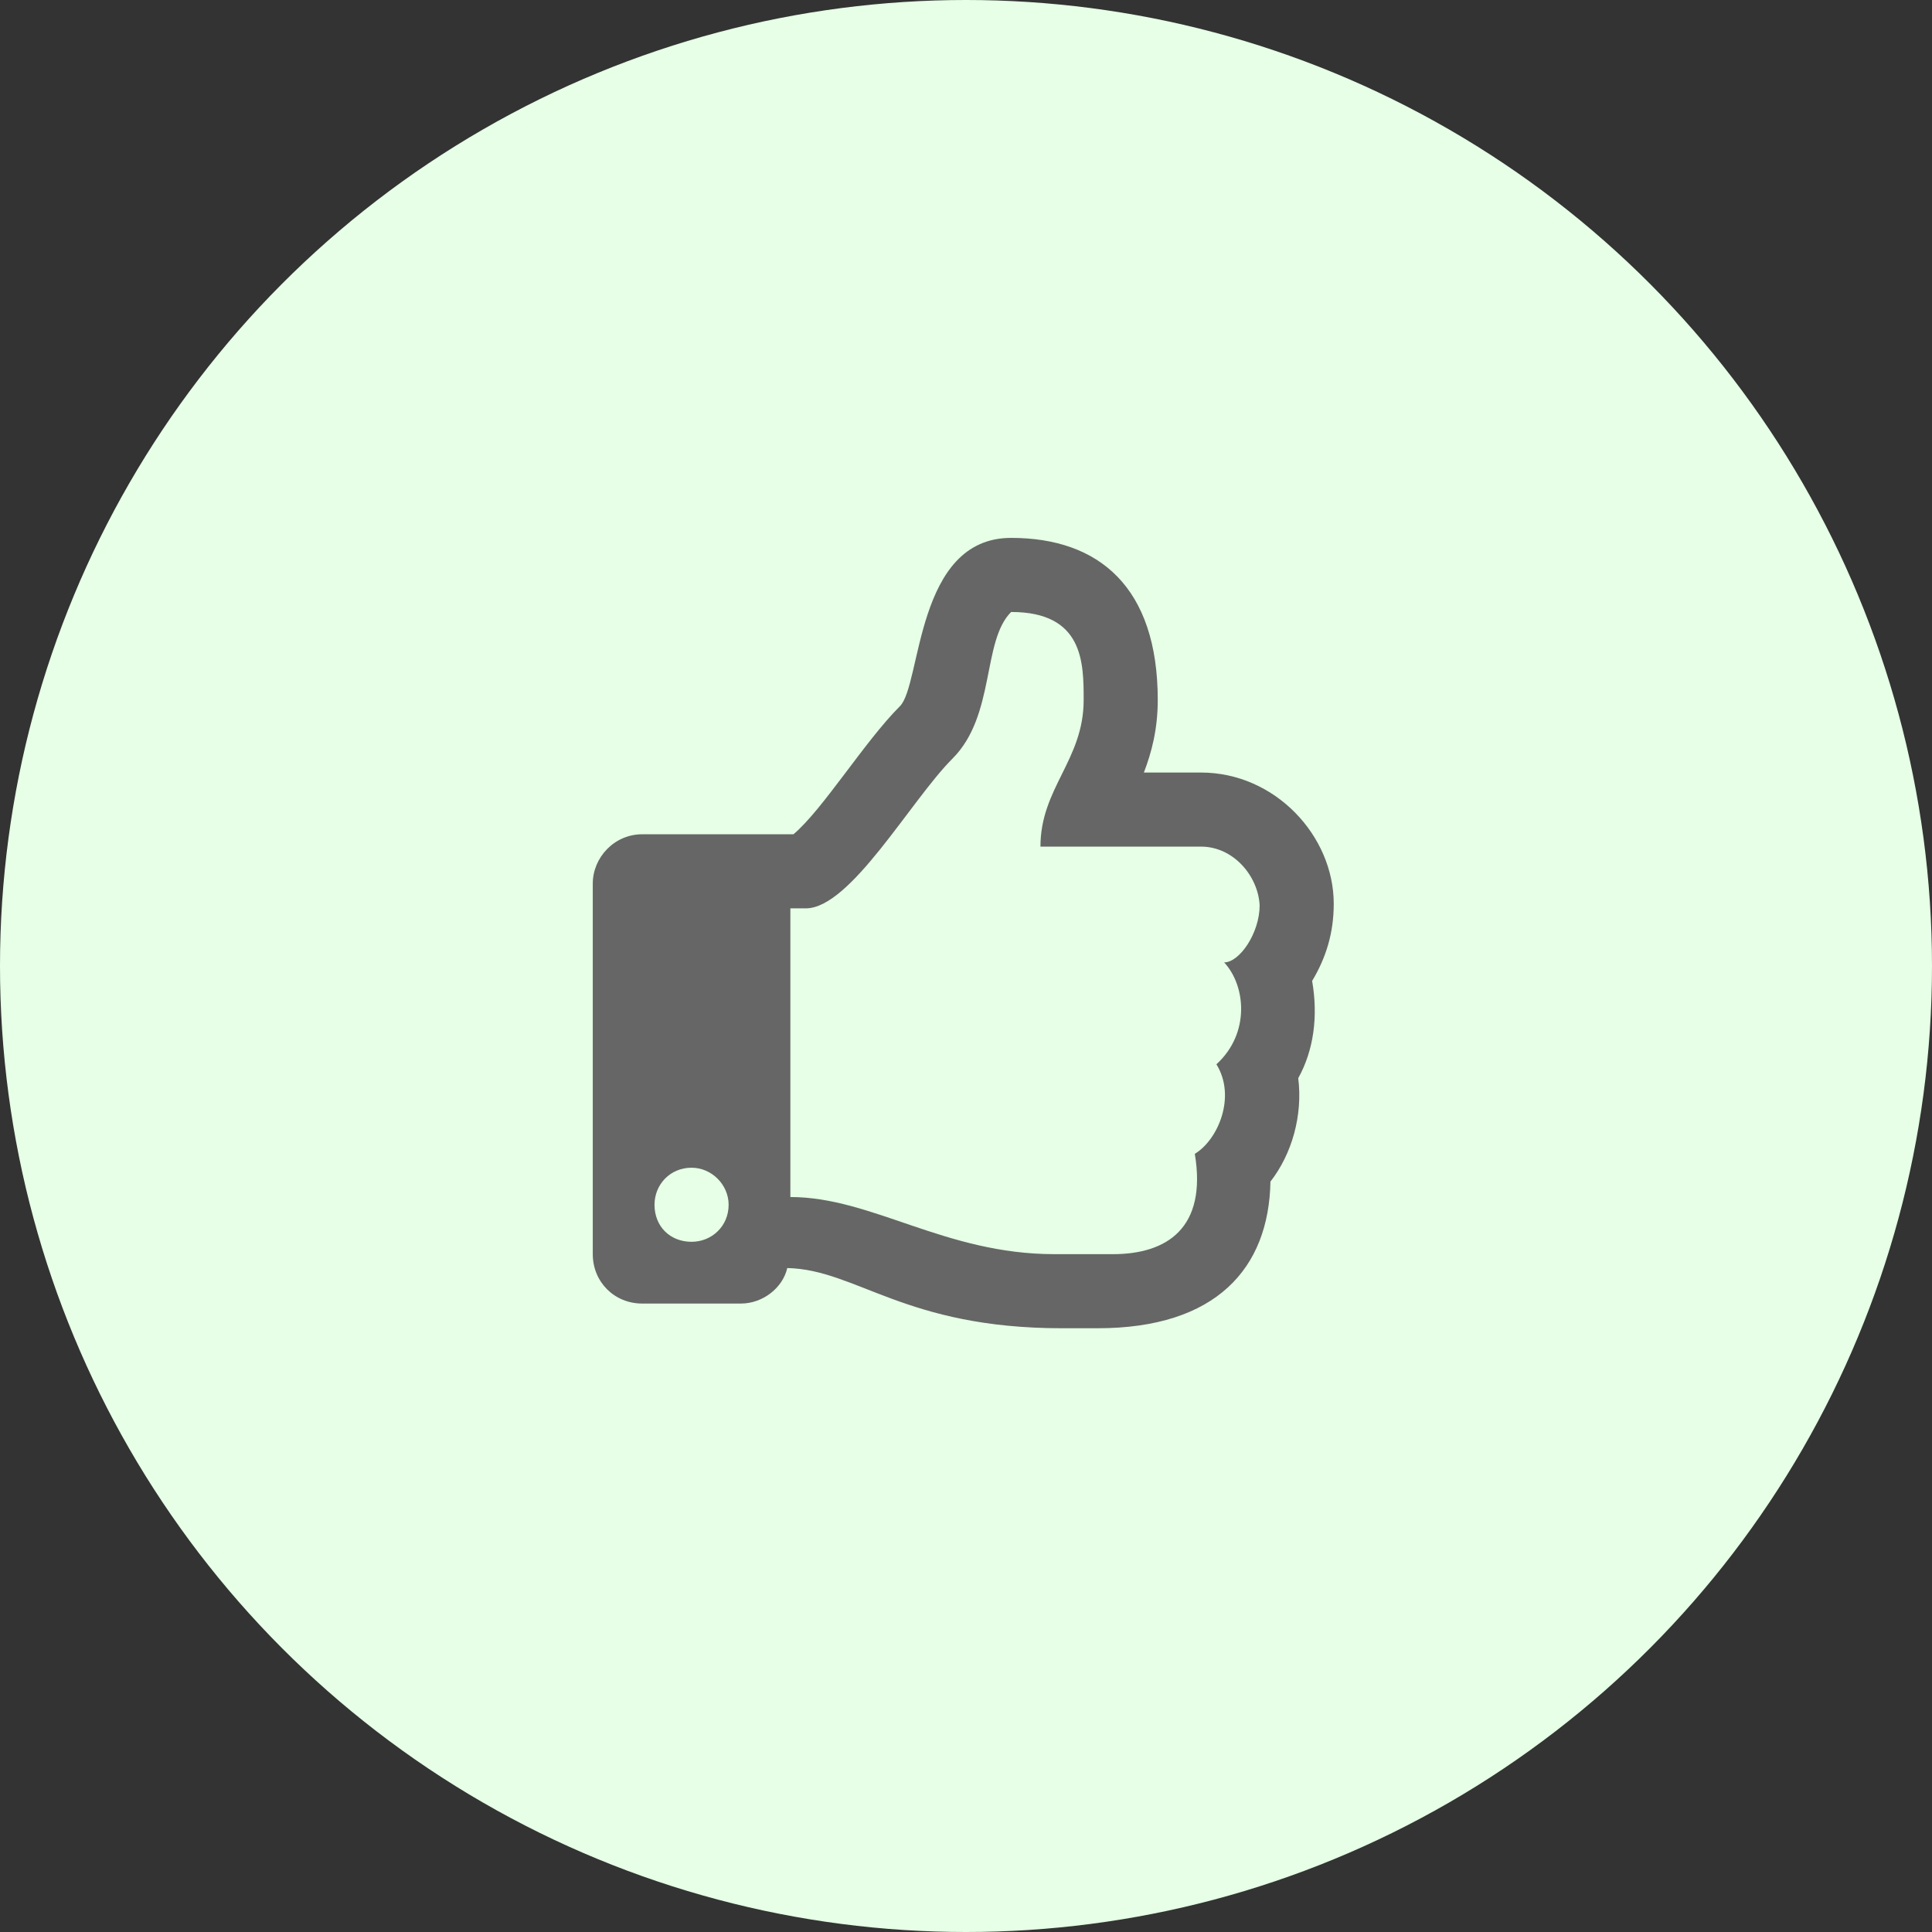 <svg width="88" height="88" viewBox="0 0 88 88" fill="none" xmlns="http://www.w3.org/2000/svg">
<rect x="0" y="0" width="88" height="88" fill="#333333" stroke="none"/>
<circle cx="44" cy="44" r="44" fill="#E6FFE6"/>
<path d="M59.766 44.68C60.398 43.625 60.75 42.5 60.75 41.164C60.75 38.07 58.078 35.188 54.703 35.188H52.102C52.453 34.273 52.734 33.219 52.734 31.883C52.734 26.75 50.062 24.5 46.055 24.5C41.695 24.5 41.977 31.18 40.992 32.164C39.375 33.781 37.477 36.875 36.141 38H29.25C27.984 38 27 39.055 27 40.25V57.125C27 58.391 27.984 59.375 29.25 59.375H33.75C34.734 59.375 35.648 58.672 35.859 57.758C39.023 57.828 41.203 60.5 48.375 60.5C48.938 60.5 49.5 60.5 49.992 60.5C55.406 60.5 57.797 57.758 57.867 53.82C58.852 52.555 59.344 50.797 59.133 49.109C59.836 47.844 60.047 46.297 59.766 44.68ZM55.406 48.477C56.32 49.953 55.477 51.922 54.422 52.555C54.984 55.93 53.156 57.125 50.695 57.125H48.023C43.031 57.125 39.727 54.523 36 54.523V41.375H36.703C38.742 41.375 41.484 36.453 43.383 34.555C45.352 32.586 44.719 29.211 46.055 27.875C49.359 27.875 49.359 30.195 49.359 31.883C49.359 34.625 47.391 35.891 47.391 38.562H54.703C56.18 38.562 57.305 39.898 57.375 41.234C57.375 42.5 56.461 43.836 55.758 43.836C56.742 44.891 56.953 47.07 55.406 48.477ZM33.188 54.875C33.188 55.859 32.414 56.562 31.5 56.562C30.516 56.562 29.812 55.859 29.812 54.875C29.812 53.961 30.516 53.188 31.5 53.188C32.414 53.188 33.188 53.961 33.188 54.875Z" fill="#666666"/>
</svg>
